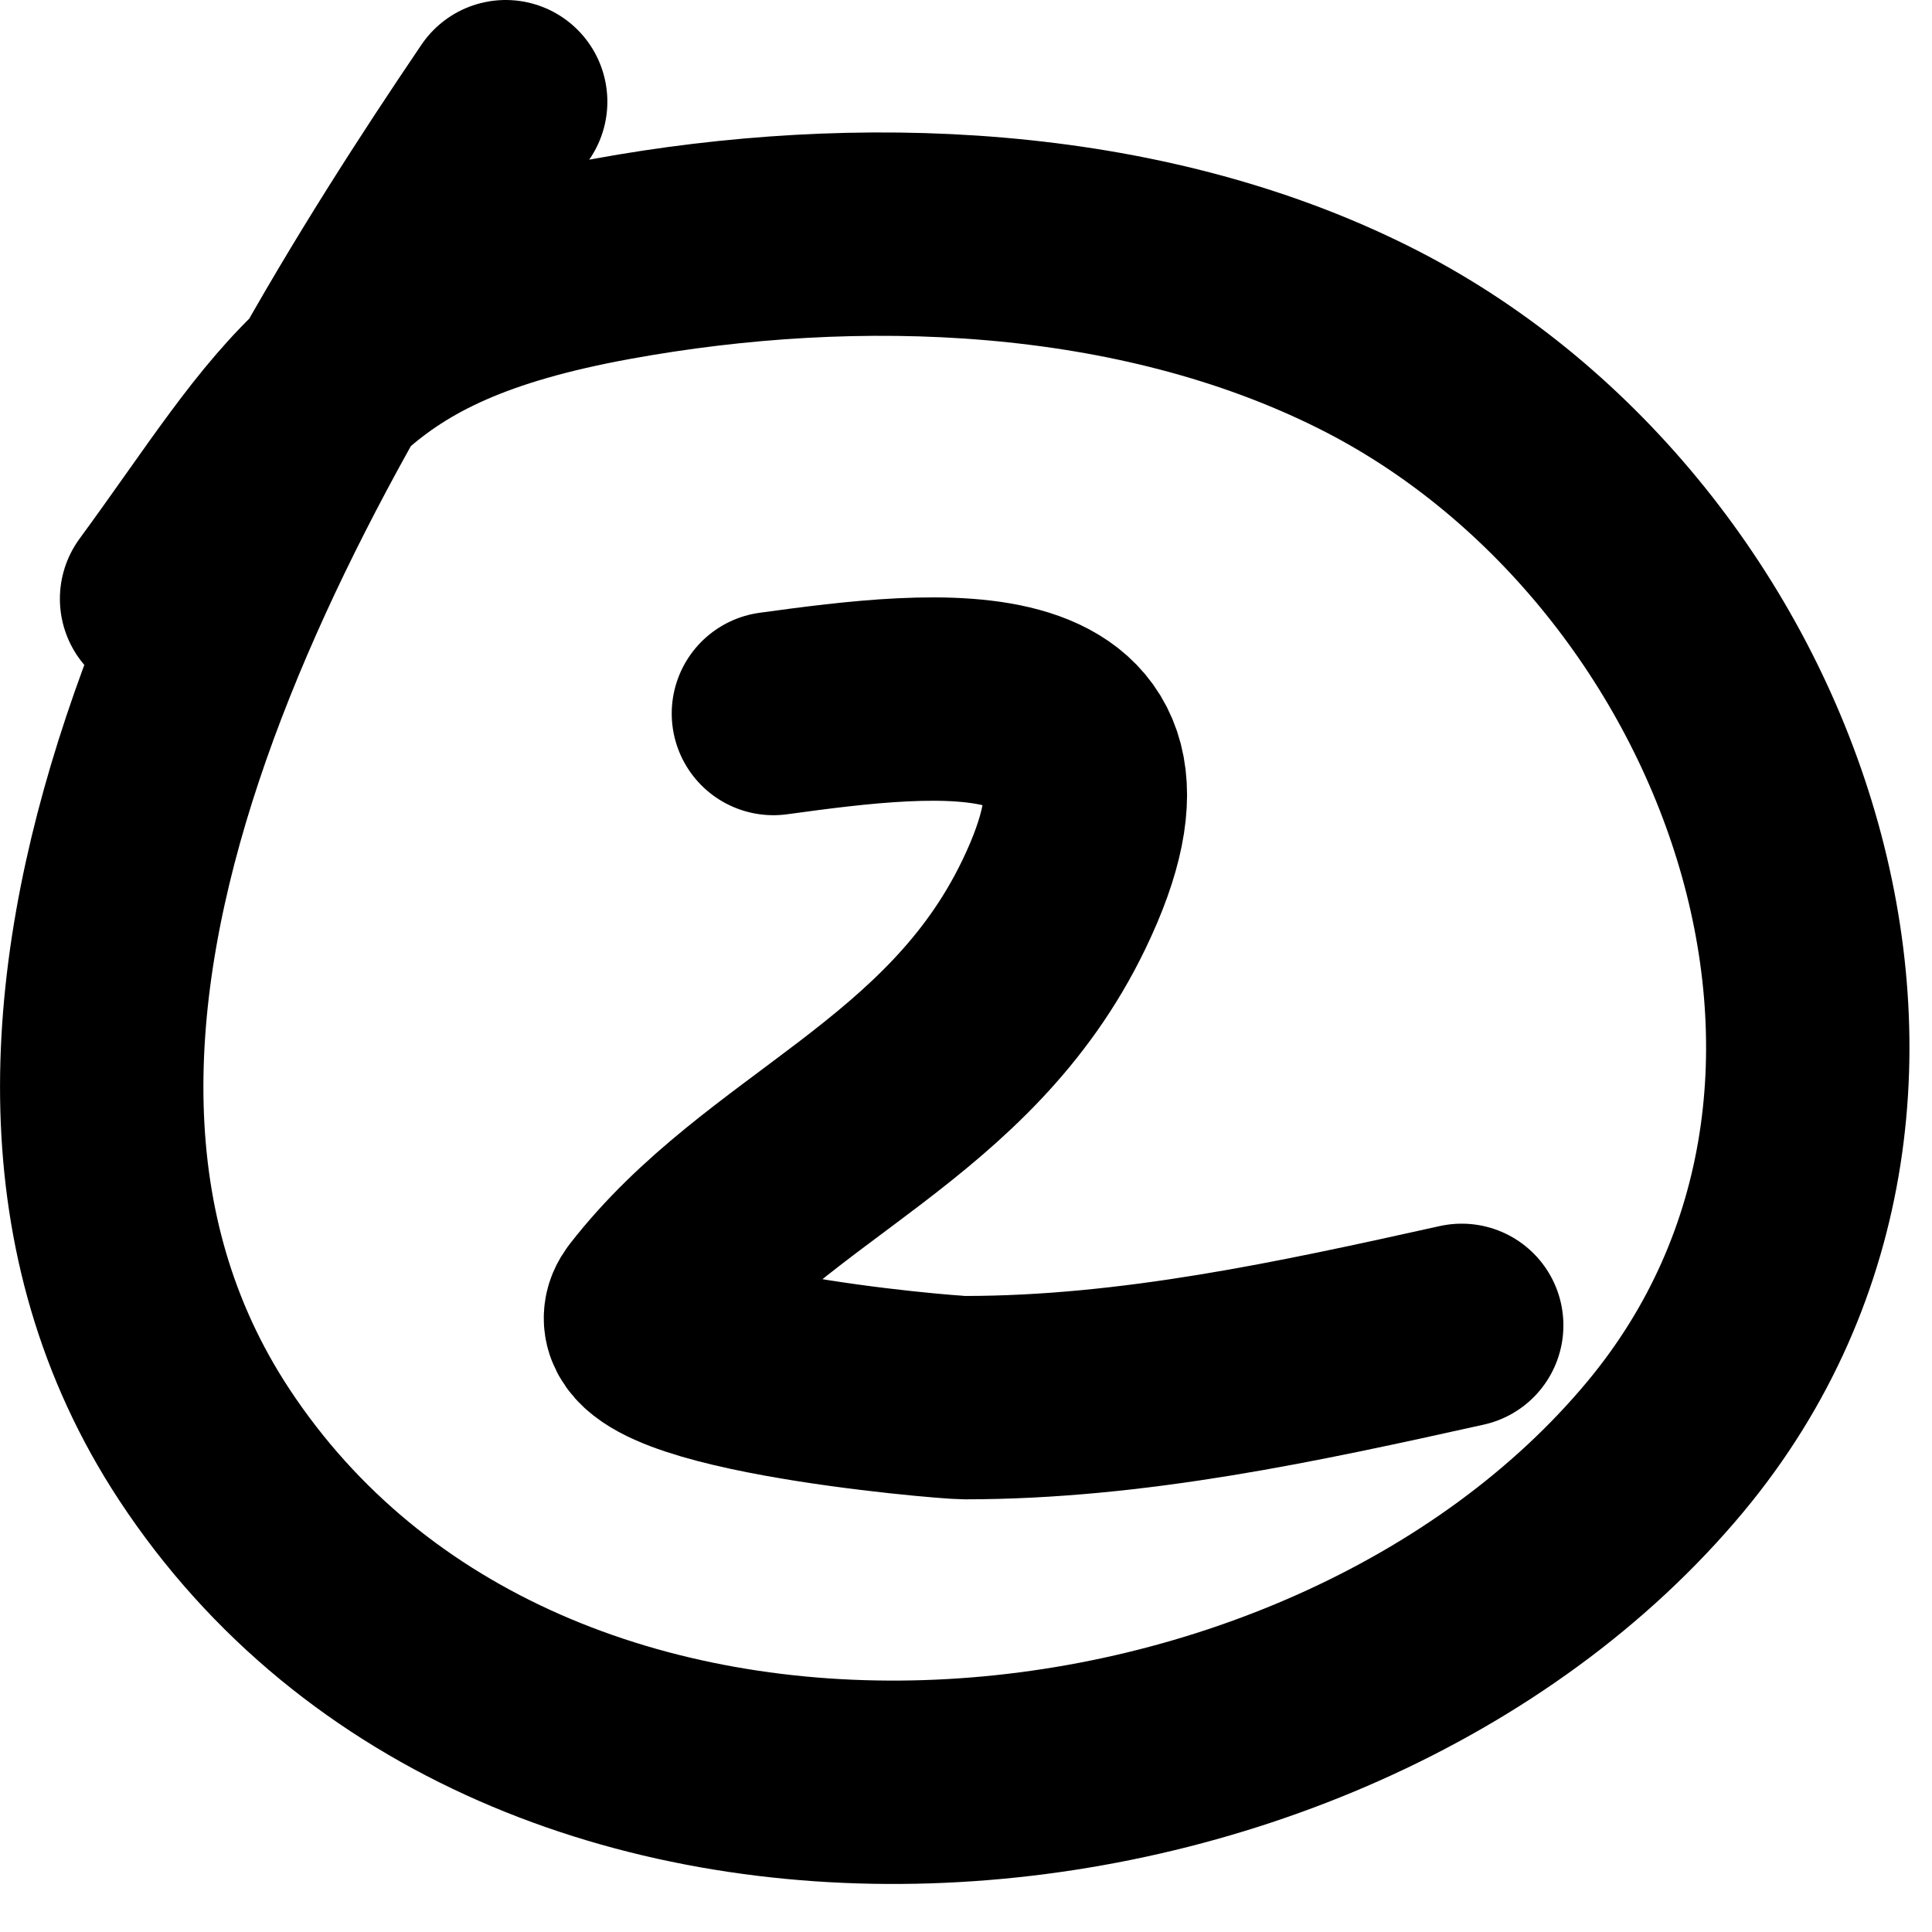 <svg width="19" height="19" viewBox="0 0 19 19" fill="none" xmlns="http://www.w3.org/2000/svg">
<path d="M7.606 7.017C9.213 6.797 11.515 6.511 10.363 8.898C9.428 10.836 7.55 11.359 6.394 12.846C5.916 13.461 9.297 13.745 9.486 13.745C11.142 13.745 12.772 13.39 14.375 13.034" stroke="black" stroke-width="2" stroke-linecap="round"/>
<path d="M4.973 1C2.627 4.463 -0.689 10.104 2.007 14.204C5.153 18.988 13.024 18.262 16.38 14.225C19.322 10.686 17.282 5.253 13.414 3.319C11.187 2.205 8.428 2.106 6.018 2.546C3.319 3.039 2.957 4.023 1.589 5.889" stroke="black" stroke-width="2" stroke-linecap="round"/>
</svg>
